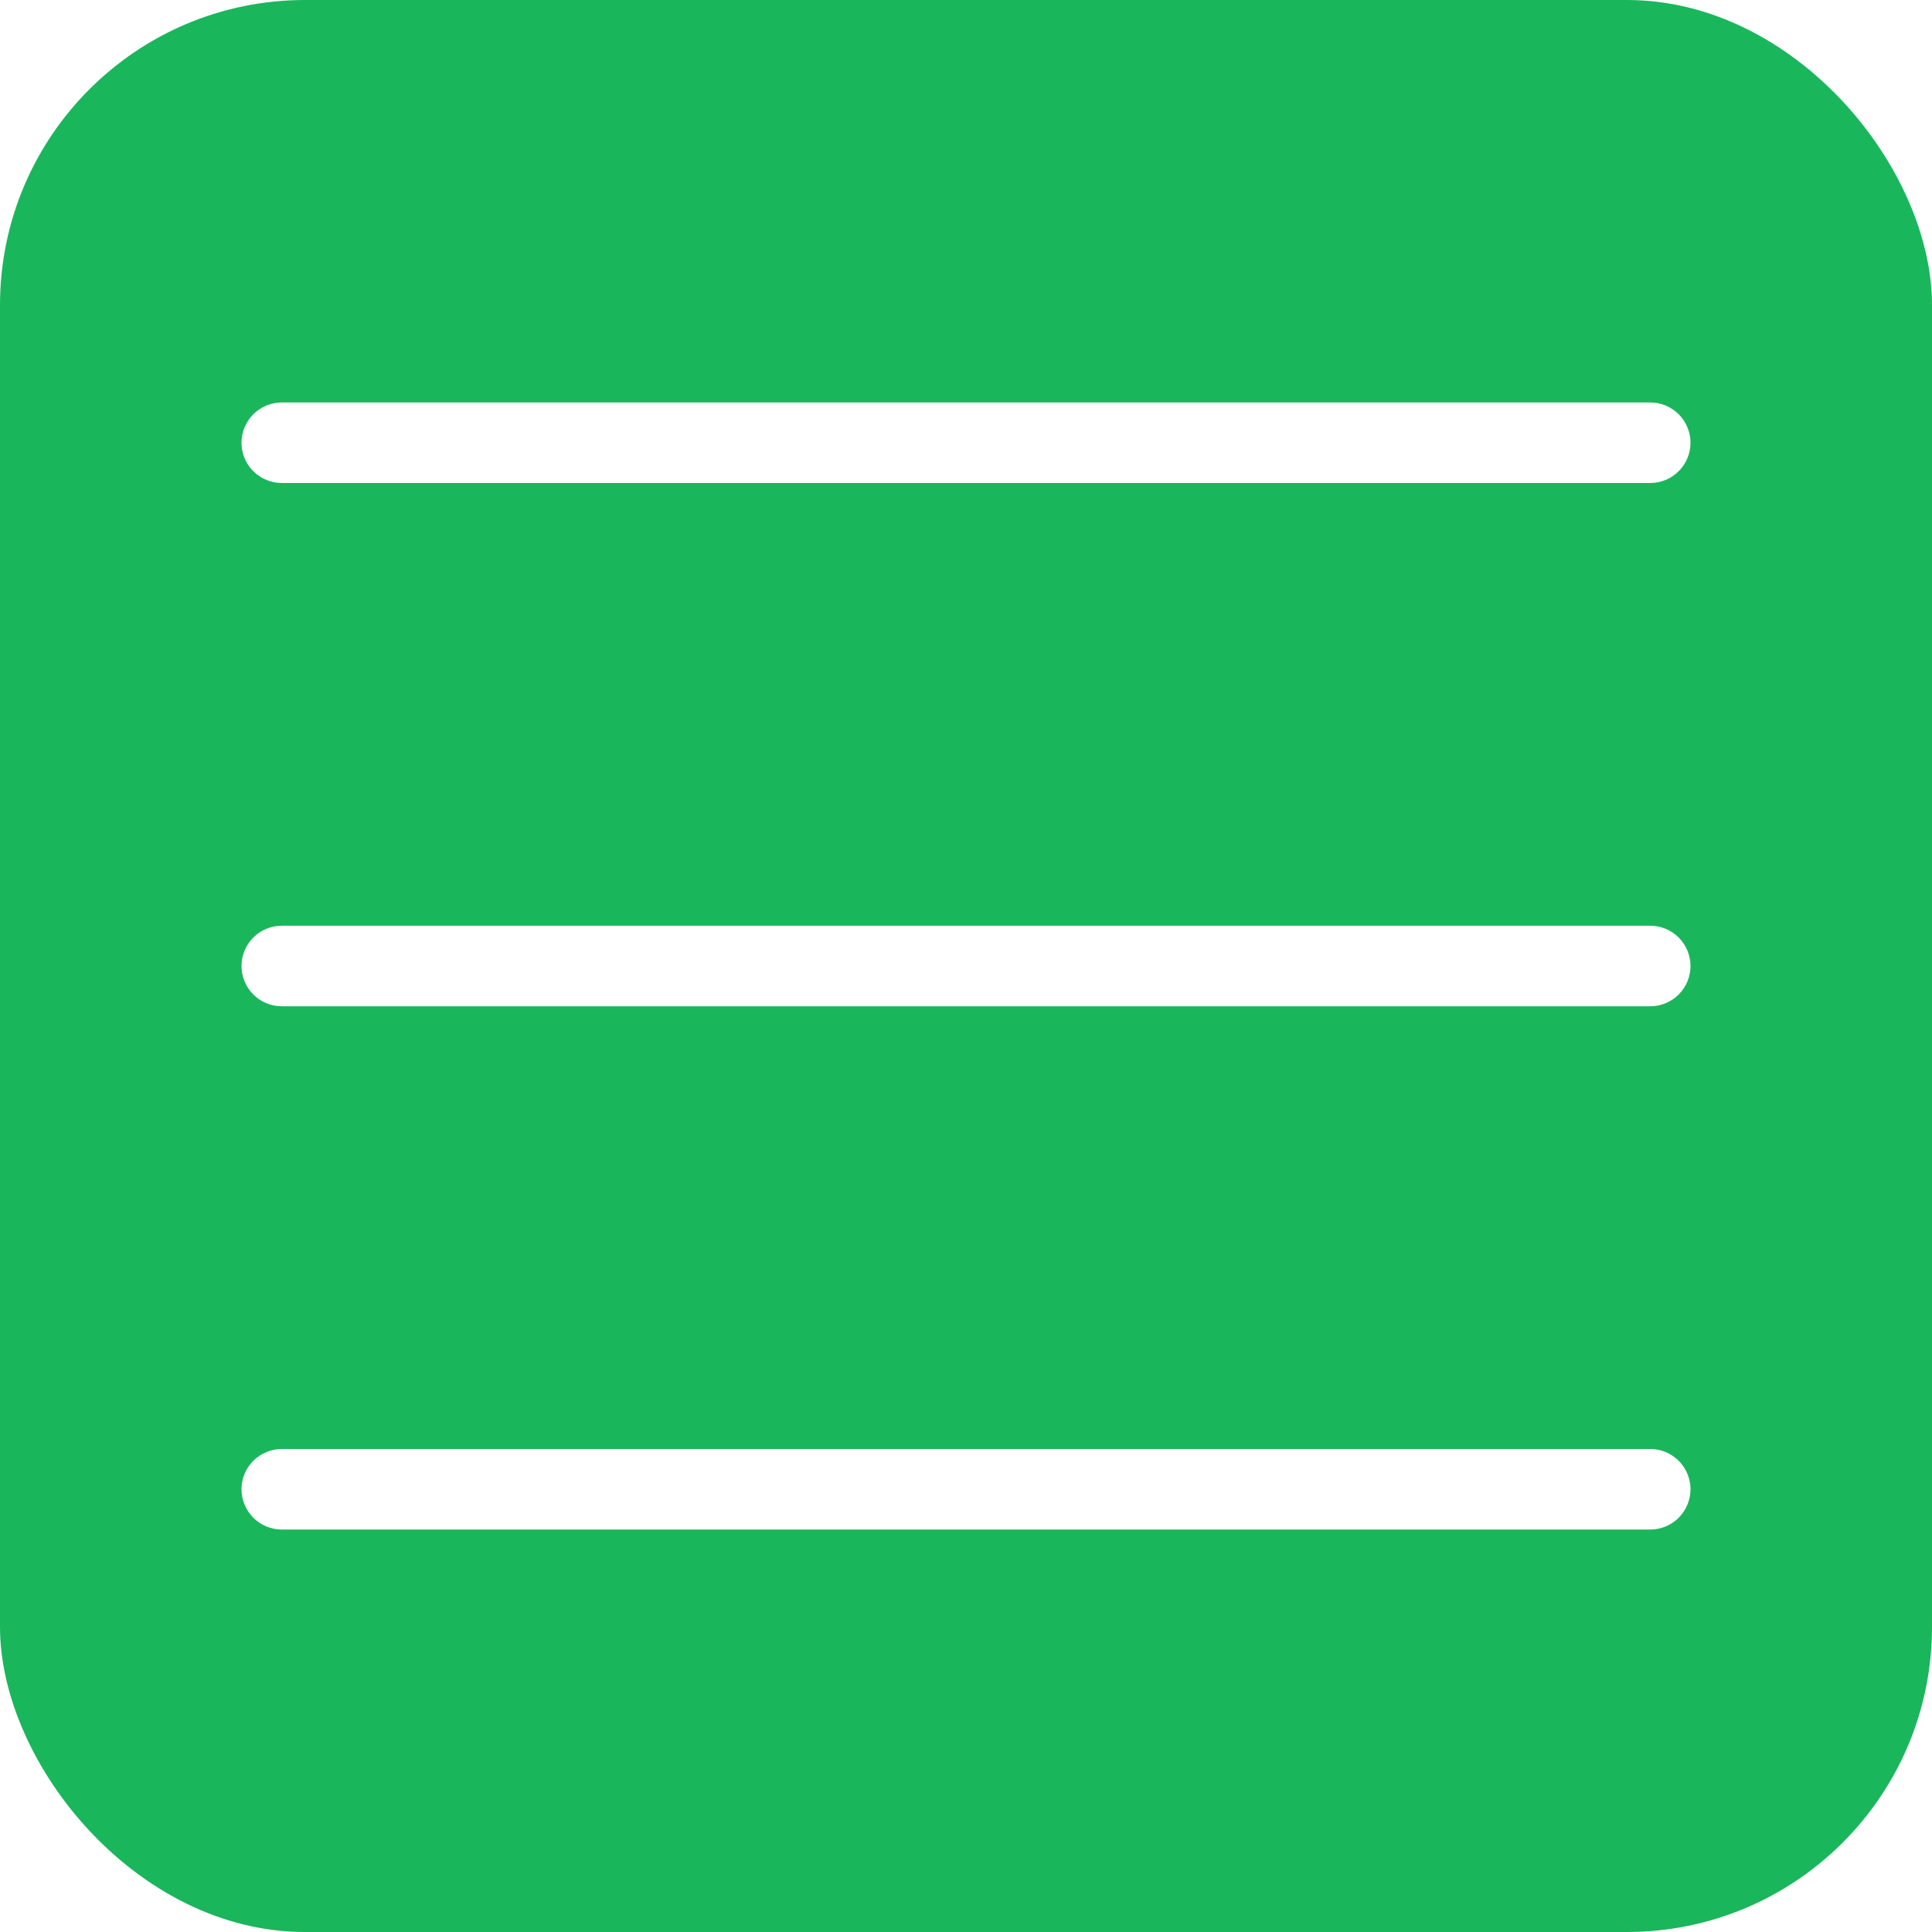<svg width="19" height="19" viewBox="0 0 19 19" fill="none" xmlns="http://www.w3.org/2000/svg">
<g clip-path="url(#clip0_2_1723)">
<path fill-rule="evenodd" clip-rule="evenodd" d="M19 0H0V19H19V0ZM2.771 3.958C2.666 3.958 2.565 4 2.491 4.074C2.417 4.149 2.375 4.249 2.375 4.354C2.375 4.459 2.417 4.56 2.491 4.634C2.565 4.708 2.666 4.75 2.771 4.75H16.229C16.334 4.75 16.435 4.708 16.509 4.634C16.583 4.56 16.625 4.459 16.625 4.354C16.625 4.249 16.583 4.149 16.509 4.074C16.435 4 16.334 3.958 16.229 3.958H2.771ZM2.375 9.5C2.375 9.395 2.417 9.294 2.491 9.22C2.565 9.146 2.666 9.104 2.771 9.104H16.229C16.334 9.104 16.435 9.146 16.509 9.22C16.583 9.294 16.625 9.395 16.625 9.5C16.625 9.605 16.583 9.706 16.509 9.78C16.435 9.854 16.334 9.896 16.229 9.896H2.771C2.666 9.896 2.565 9.854 2.491 9.78C2.417 9.706 2.375 9.605 2.375 9.5ZM2.771 14.25C2.666 14.25 2.565 14.292 2.491 14.366C2.417 14.44 2.375 14.541 2.375 14.646C2.375 14.751 2.417 14.851 2.491 14.926C2.565 15 2.666 15.042 2.771 15.042H16.229C16.334 15.042 16.435 15 16.509 14.926C16.583 14.851 16.625 14.751 16.625 14.646C16.625 14.541 16.583 14.44 16.509 14.366C16.435 14.292 16.334 14.25 16.229 14.25H2.771Z" fill="#1AB65C"/>
</g>
<defs>
<clipPath id="clip0_2_1723">
<rect width="19" height="19" rx="3" fill="white"/>
</clipPath>
</defs>
</svg>
